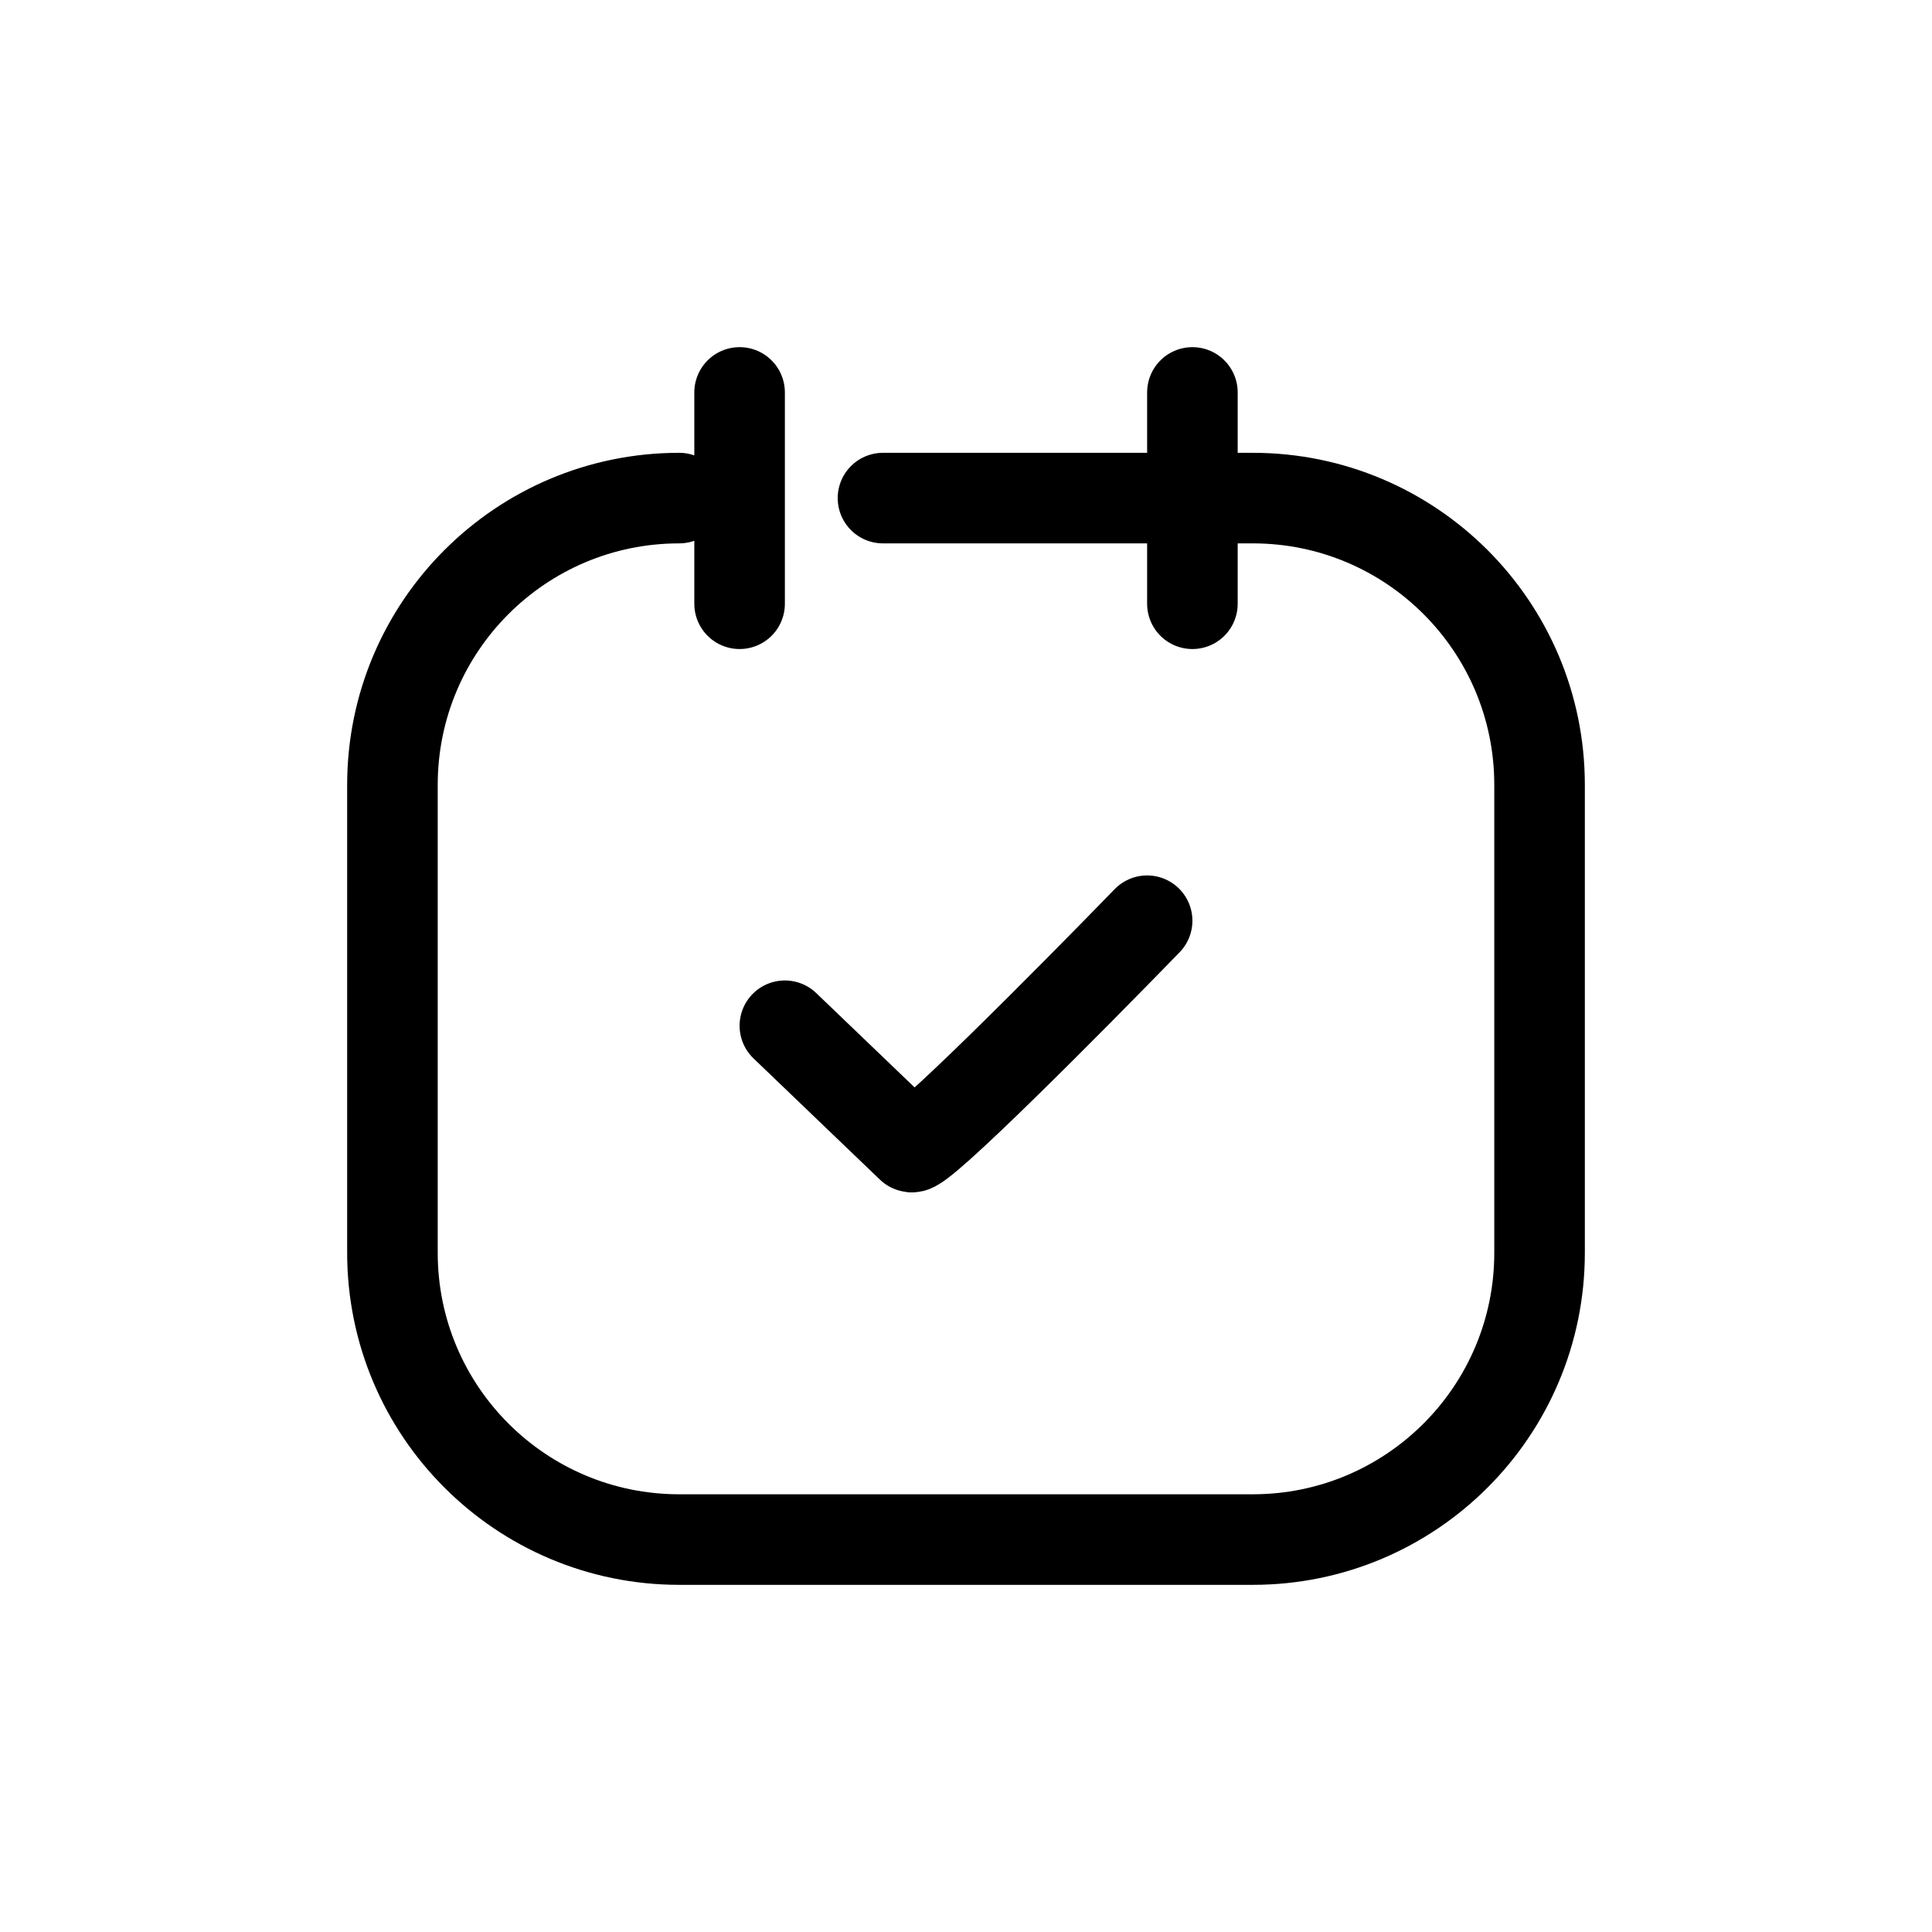 <svg xmlns="http://www.w3.org/2000/svg" width="128" height="128" fill="none" viewBox="0 0 128 128" id="approved-event"><path stroke="#000" stroke-linecap="round" stroke-width="6" d="M45 33V33C34.507 33 26 41.507 26 52L26 83C26 93.493 34.507 102 45 102V102L64 102 83 102V102C93.493 102 102 93.493 102 83L102 52C102 41.507 93.493 33 83 33V33L73.5 33 64 33 58.5 33M49 40V26M79 40V26"></path><path stroke="#000" stroke-linecap="round" stroke-width="6" d="M52 67.958C54.605 70.456 59.926 75.559 60.372 75.987C60.819 76.415 70.977 66.174 76 61"></path></svg>